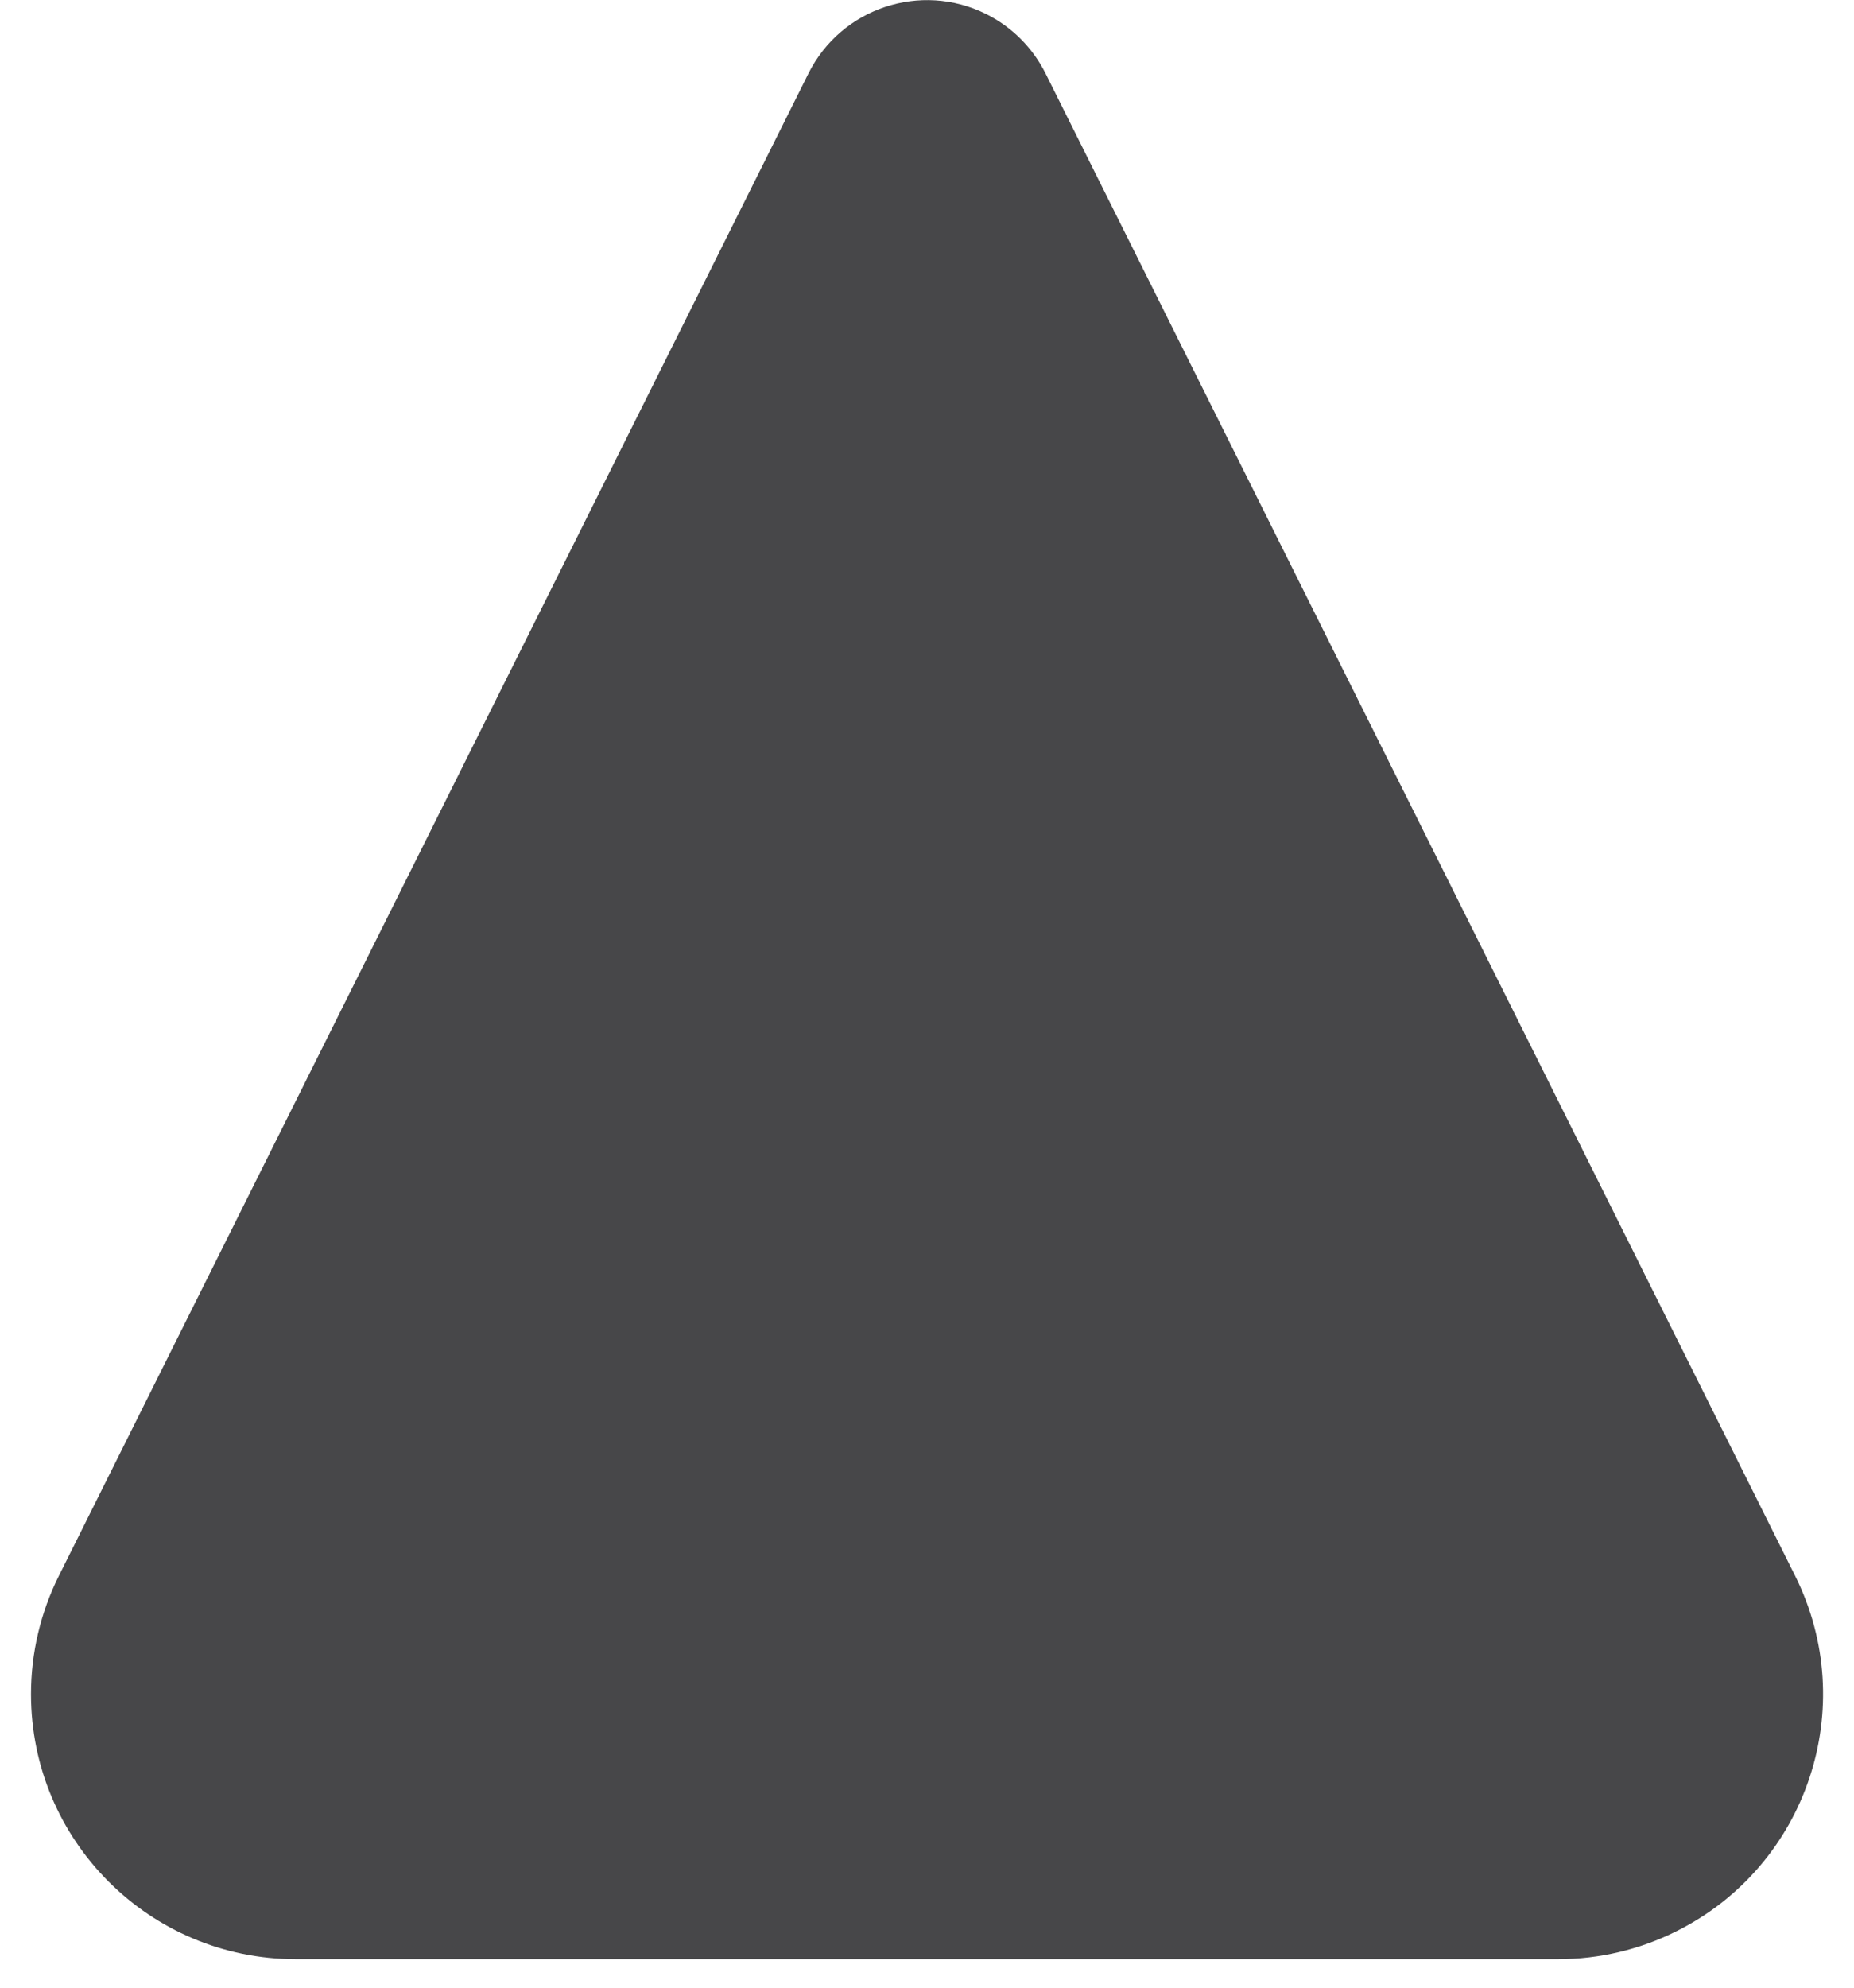 <?xml version="1.0" encoding="UTF-8"?>
<svg width="14px" height="15px" viewBox="0 0 14 15" version="1.1" xmlns="http://www.w3.org/2000/svg" xmlns:xlink="http://www.w3.org/1999/xlink">
    <!-- Generator: Sketch 52.5 (67469) - http://www.bohemiancoding.com/sketch -->
    <title>mdpi/bg</title>
    <desc>Created with Sketch.</desc>
    <g id="彧讯首页" stroke="none" stroke-width="1" fill="none" fill-rule="evenodd">
        <g id="首页“+”" transform="translate(-343, -59)" fill="#474749" fill-rule="nonzero">
            <g id="展开栏" transform="translate(228, 59)">
                <path d="M122.895,0.554 L128.555,11.891 C129.049,12.88 128.648,14.081 127.659,14.574 C127.382,14.713 127.076,14.785 126.766,14.785 L117.234,14.785 C116.129,14.785 115.234,13.889 115.234,12.785 C115.234,12.475 115.306,12.169 115.445,11.891 L121.105,0.554 C121.352,0.06 121.953,-0.14 122.447,0.106 C122.641,0.203 122.798,0.36 122.895,0.554 Z" id="bg"></path>
            </g>
        </g>
    </g>
</svg>